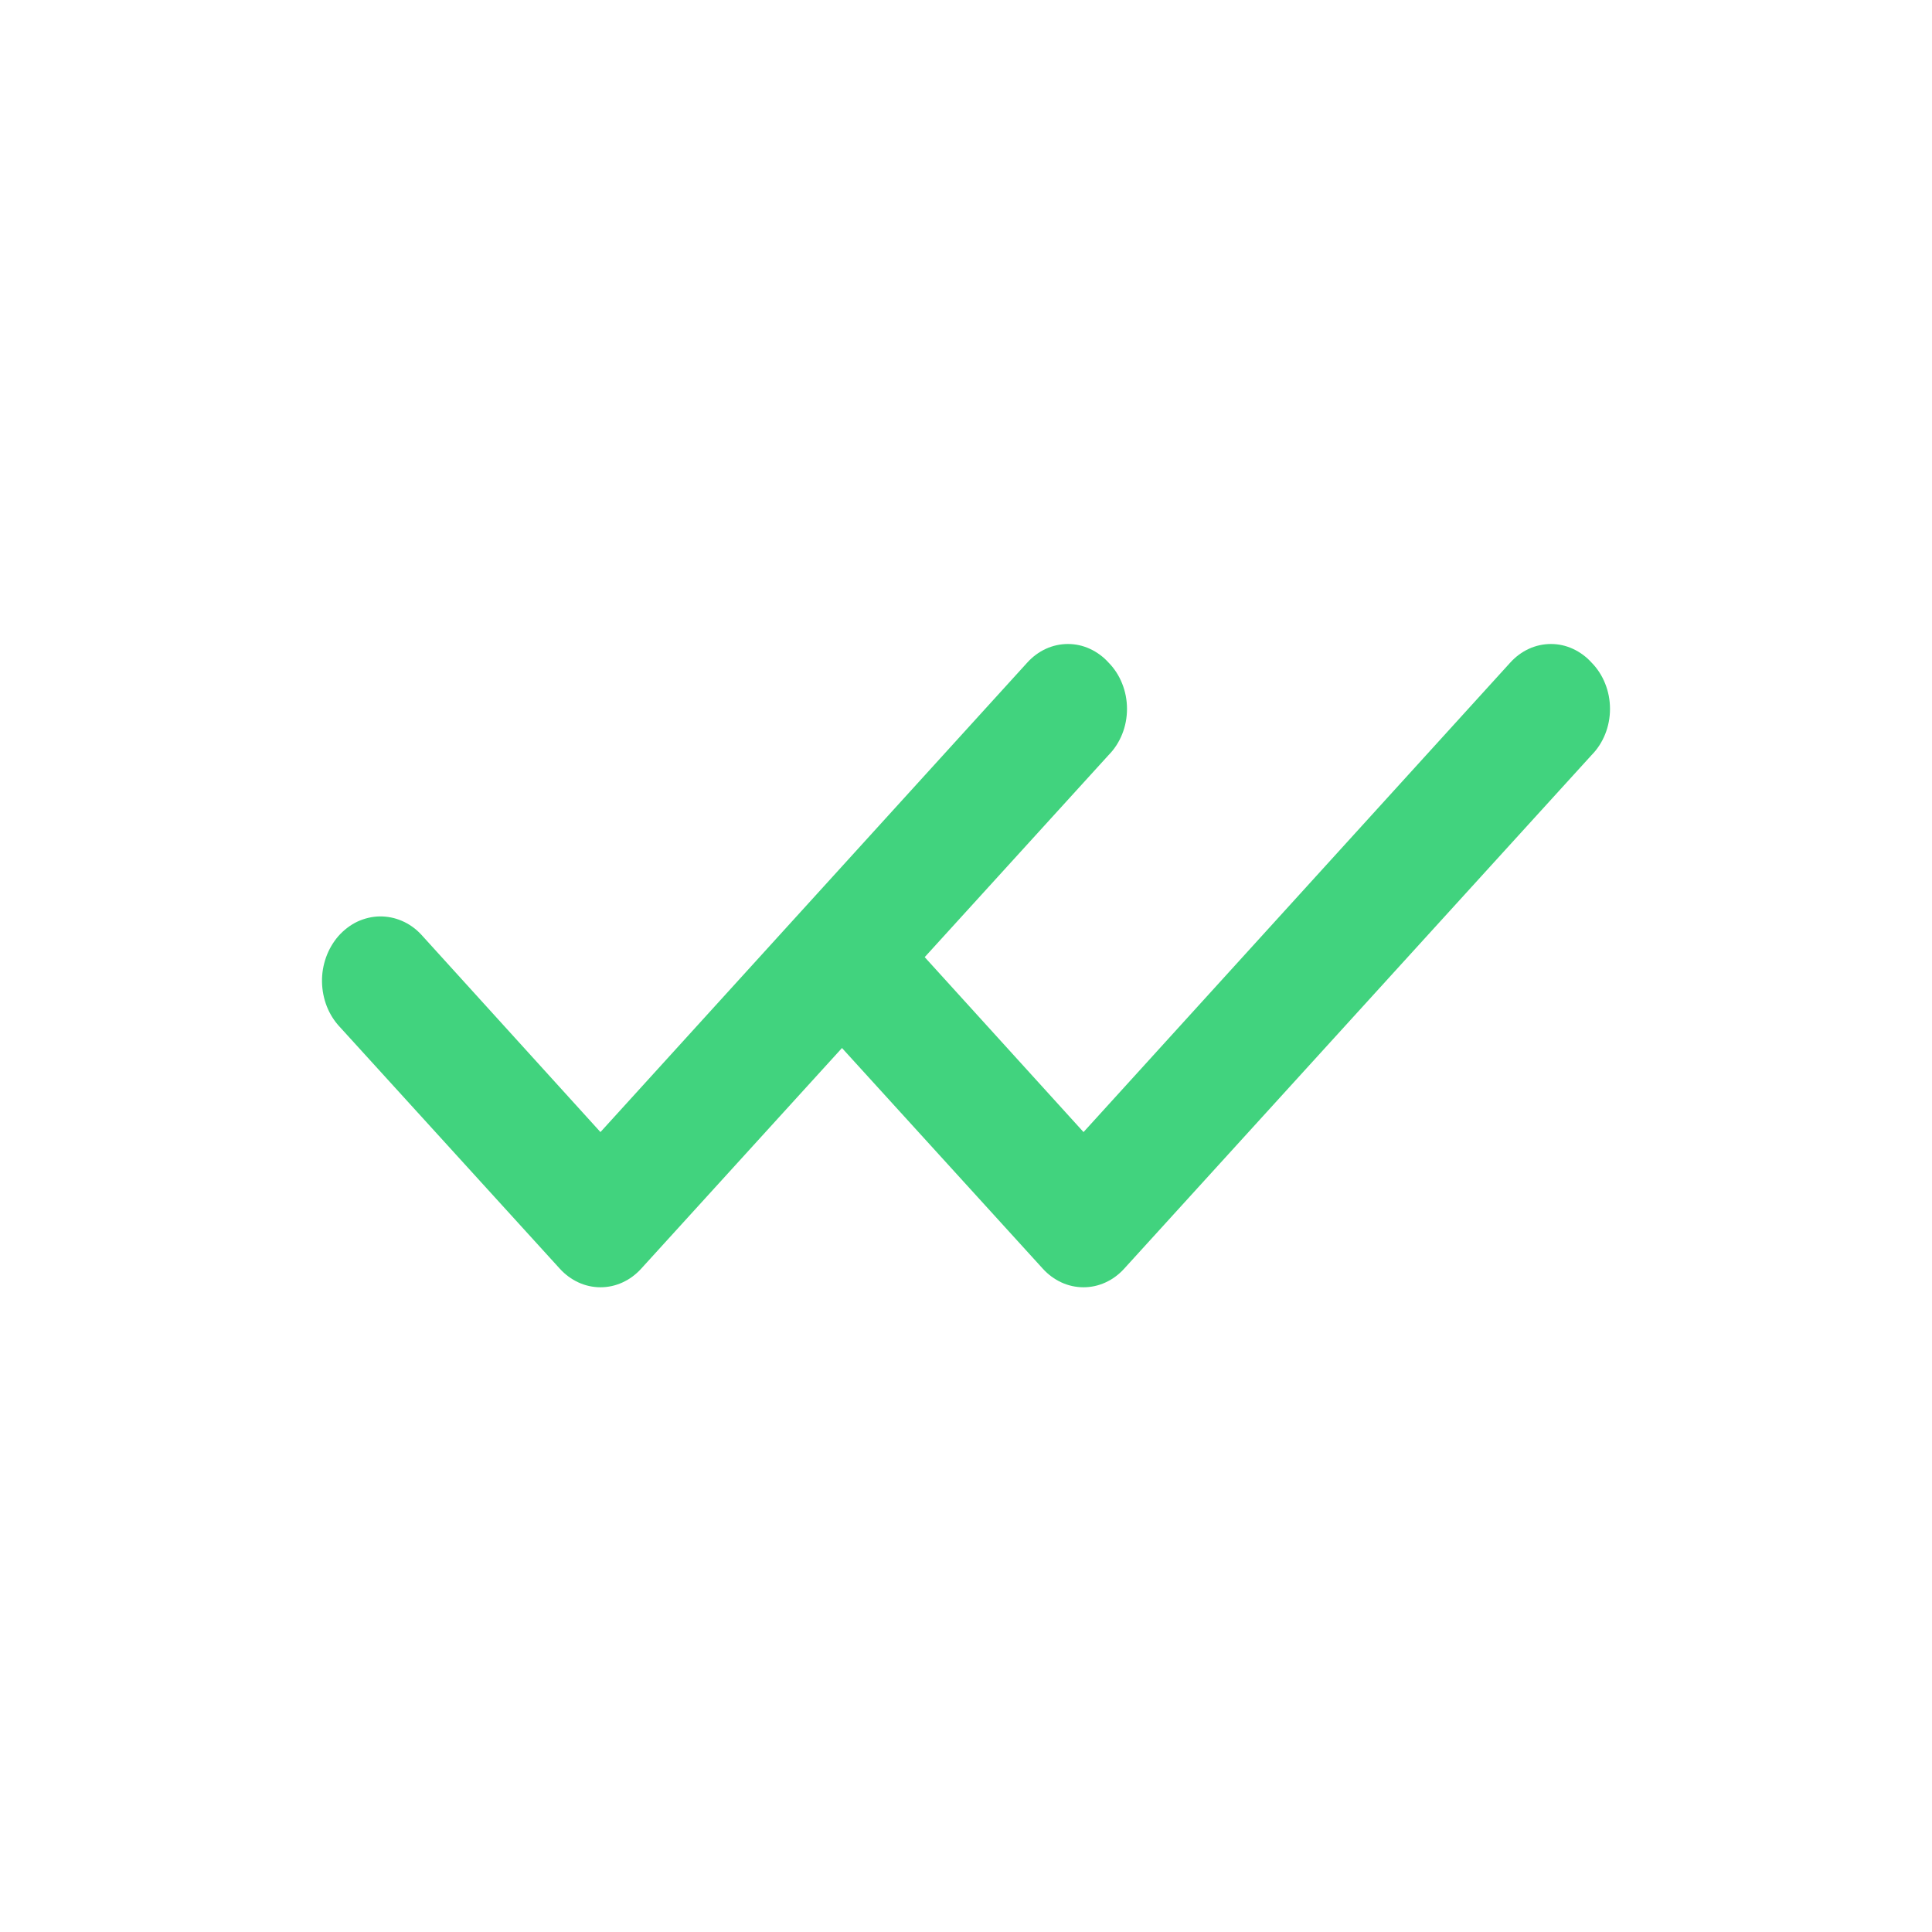 <svg width="24" height="24" viewBox="0 0 24 24" fill="none" xmlns="http://www.w3.org/2000/svg">
<path d="M13.771 8.231C13.705 8.158 13.626 8.1 13.539 8.06C13.453 8.02 13.36 8 13.266 8C13.172 8 13.079 8.02 12.992 8.06C12.905 8.1 12.827 8.158 12.761 8.231L7.459 14.063L5.232 11.609C5.164 11.536 5.083 11.478 4.994 11.44C4.905 11.401 4.81 11.383 4.715 11.384C4.619 11.386 4.525 11.409 4.437 11.45C4.35 11.492 4.271 11.553 4.204 11.628C4.138 11.704 4.086 11.793 4.051 11.89C4.016 11.988 3.998 12.092 4 12.197C4.002 12.302 4.022 12.405 4.06 12.502C4.098 12.598 4.153 12.685 4.222 12.758L6.954 15.76C7.02 15.833 7.099 15.891 7.186 15.931C7.273 15.971 7.366 15.991 7.459 15.991C7.553 15.991 7.646 15.971 7.733 15.931C7.82 15.891 7.899 15.833 7.965 15.76L13.771 9.38C13.843 9.307 13.901 9.218 13.94 9.12C13.98 9.021 14 8.914 14 8.806C14 8.698 13.98 8.591 13.94 8.492C13.901 8.393 13.843 8.304 13.771 8.231V8.231Z" fill="#41D37E"/>
<path d="M19.771 8.231C19.705 8.158 19.626 8.1 19.539 8.06C19.453 8.02 19.36 8 19.266 8C19.172 8 19.079 8.02 18.992 8.06C18.905 8.1 18.827 8.158 18.761 8.231L13.46 14.063L11.232 11.609C11.164 11.536 11.083 11.478 10.994 11.44C10.905 11.401 10.81 11.383 10.715 11.384C10.619 11.386 10.525 11.409 10.437 11.45C10.35 11.492 10.271 11.553 10.204 11.628C10.138 11.704 10.086 11.793 10.051 11.89C10.016 11.988 9.998 12.092 10 12.197C10.002 12.302 10.022 12.405 10.06 12.502C10.098 12.598 10.153 12.685 10.222 12.758L12.954 15.76C13.02 15.833 13.099 15.891 13.186 15.931C13.273 15.971 13.366 15.991 13.46 15.991C13.553 15.991 13.646 15.971 13.733 15.931C13.82 15.891 13.899 15.833 13.965 15.76L19.771 9.38C19.843 9.307 19.901 9.218 19.94 9.12C19.98 9.021 20 8.914 20 8.806C20 8.698 19.98 8.591 19.94 8.492C19.901 8.393 19.843 8.304 19.771 8.231V8.231Z" fill="#41D37E"/>
</svg>
